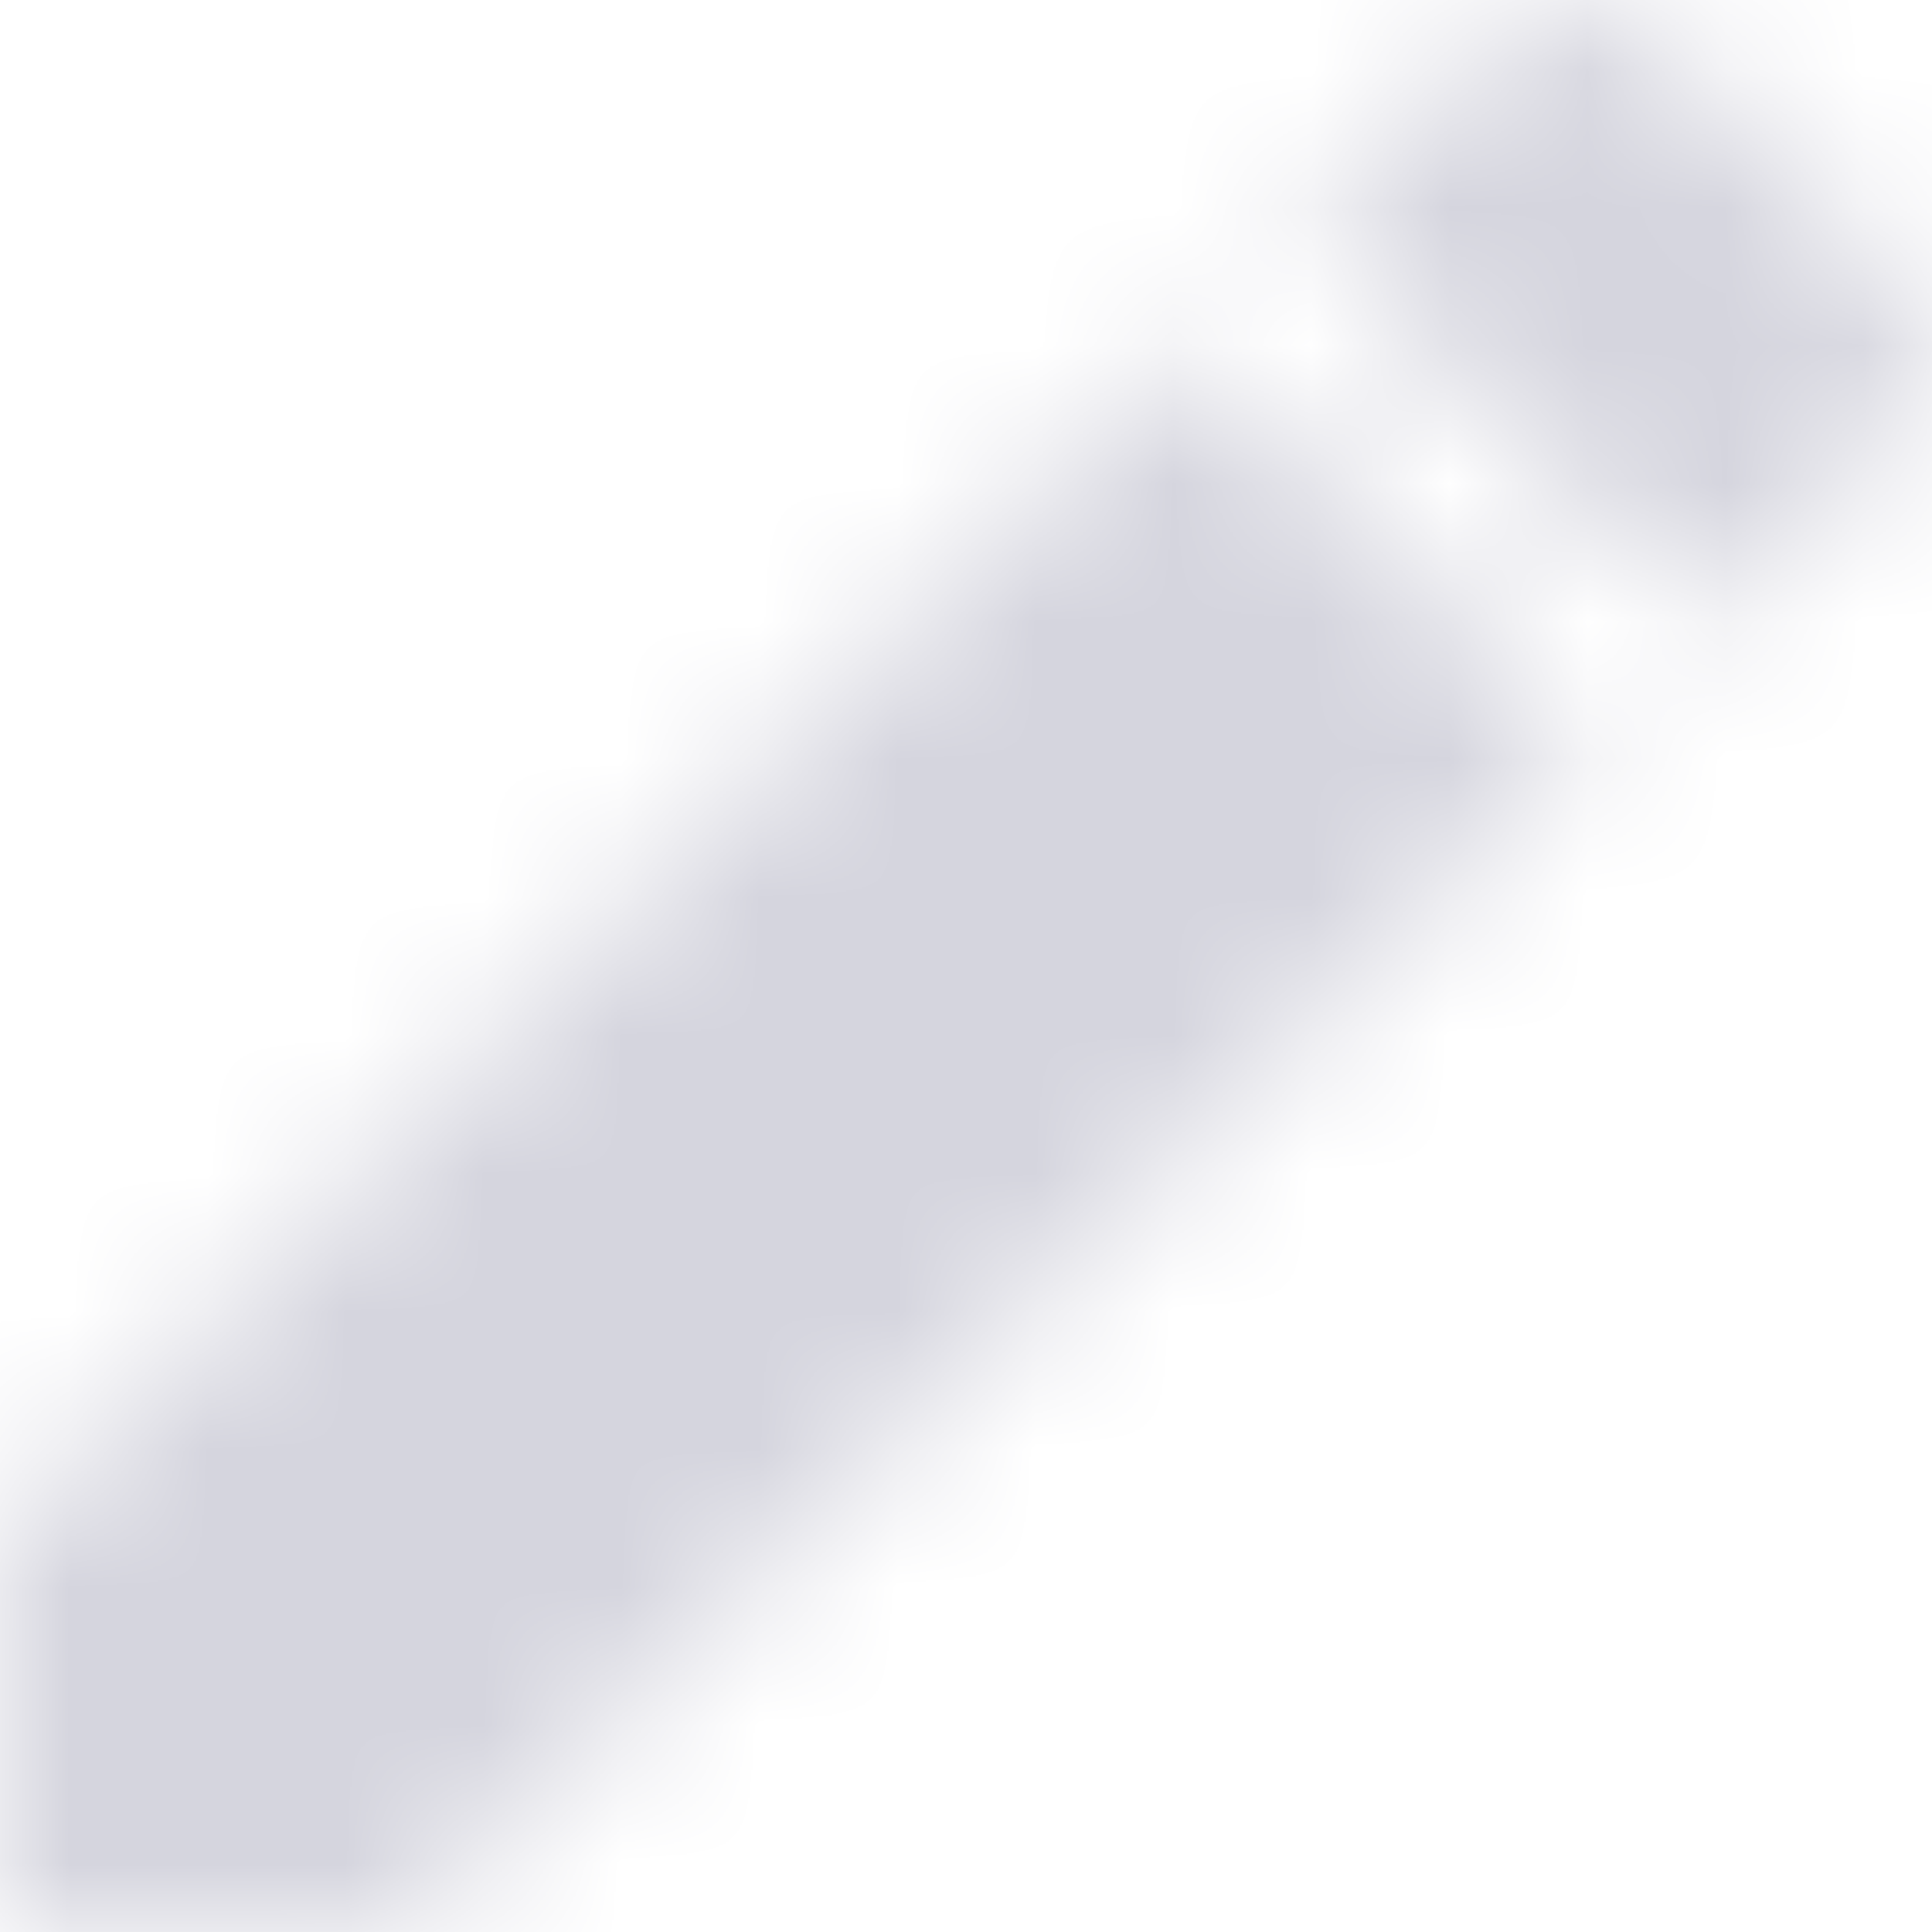<?xml version="1.0" encoding="UTF-8"?>
<svg width="14px" height="14px" viewBox="0 0 14 14" version="1.1" xmlns="http://www.w3.org/2000/svg" xmlns:xlink="http://www.w3.org/1999/xlink">
    <!-- Generator: Sketch 48.2 (47327) - http://www.bohemiancoding.com/sketch -->
    <title>components / action</title>
    <desc>Created with Sketch.</desc>
    <defs>
        <path d="M16.776,6.136 L15.357,7.555 L12.445,4.643 L13.864,3.224 C14.013,3.075 14.197,3 14.415,3 C14.632,3 14.816,3.075 14.965,3.224 L16.776,5.035 C16.925,5.184 17,5.368 17,5.585 C17,5.803 16.925,5.987 16.776,6.136 Z M3,14.088 L11.605,5.483 L14.517,8.395 L5.912,17 L3,17 L3,14.088 Z" id="path-1"></path>
    </defs>
    <g id="5.0_create_post" stroke="none" stroke-width="1" fill="none" fill-rule="evenodd" transform="translate(-341, -127)">
        <g id="admin-post-header" transform="translate(136, 124)">
            <g id="campaign-title" transform="translate(1, 0)">
                <g id="icons-/-edit" transform="translate(201, 0)">
                    <mask id="mask-2" fill="white">
                        <use xlink:href="#path-1"></use>
                    </mask>
                    <g id="icon-pencil"></g>
                    <g id="palette/col/concrete" mask="url(#mask-2)" fill="#D5D5DE" fill-rule="evenodd">
                        <rect id="color" x="0" y="0" width="20" height="20"></rect>
                    </g>
                </g>
            </g>
        </g>
    </g>
</svg>